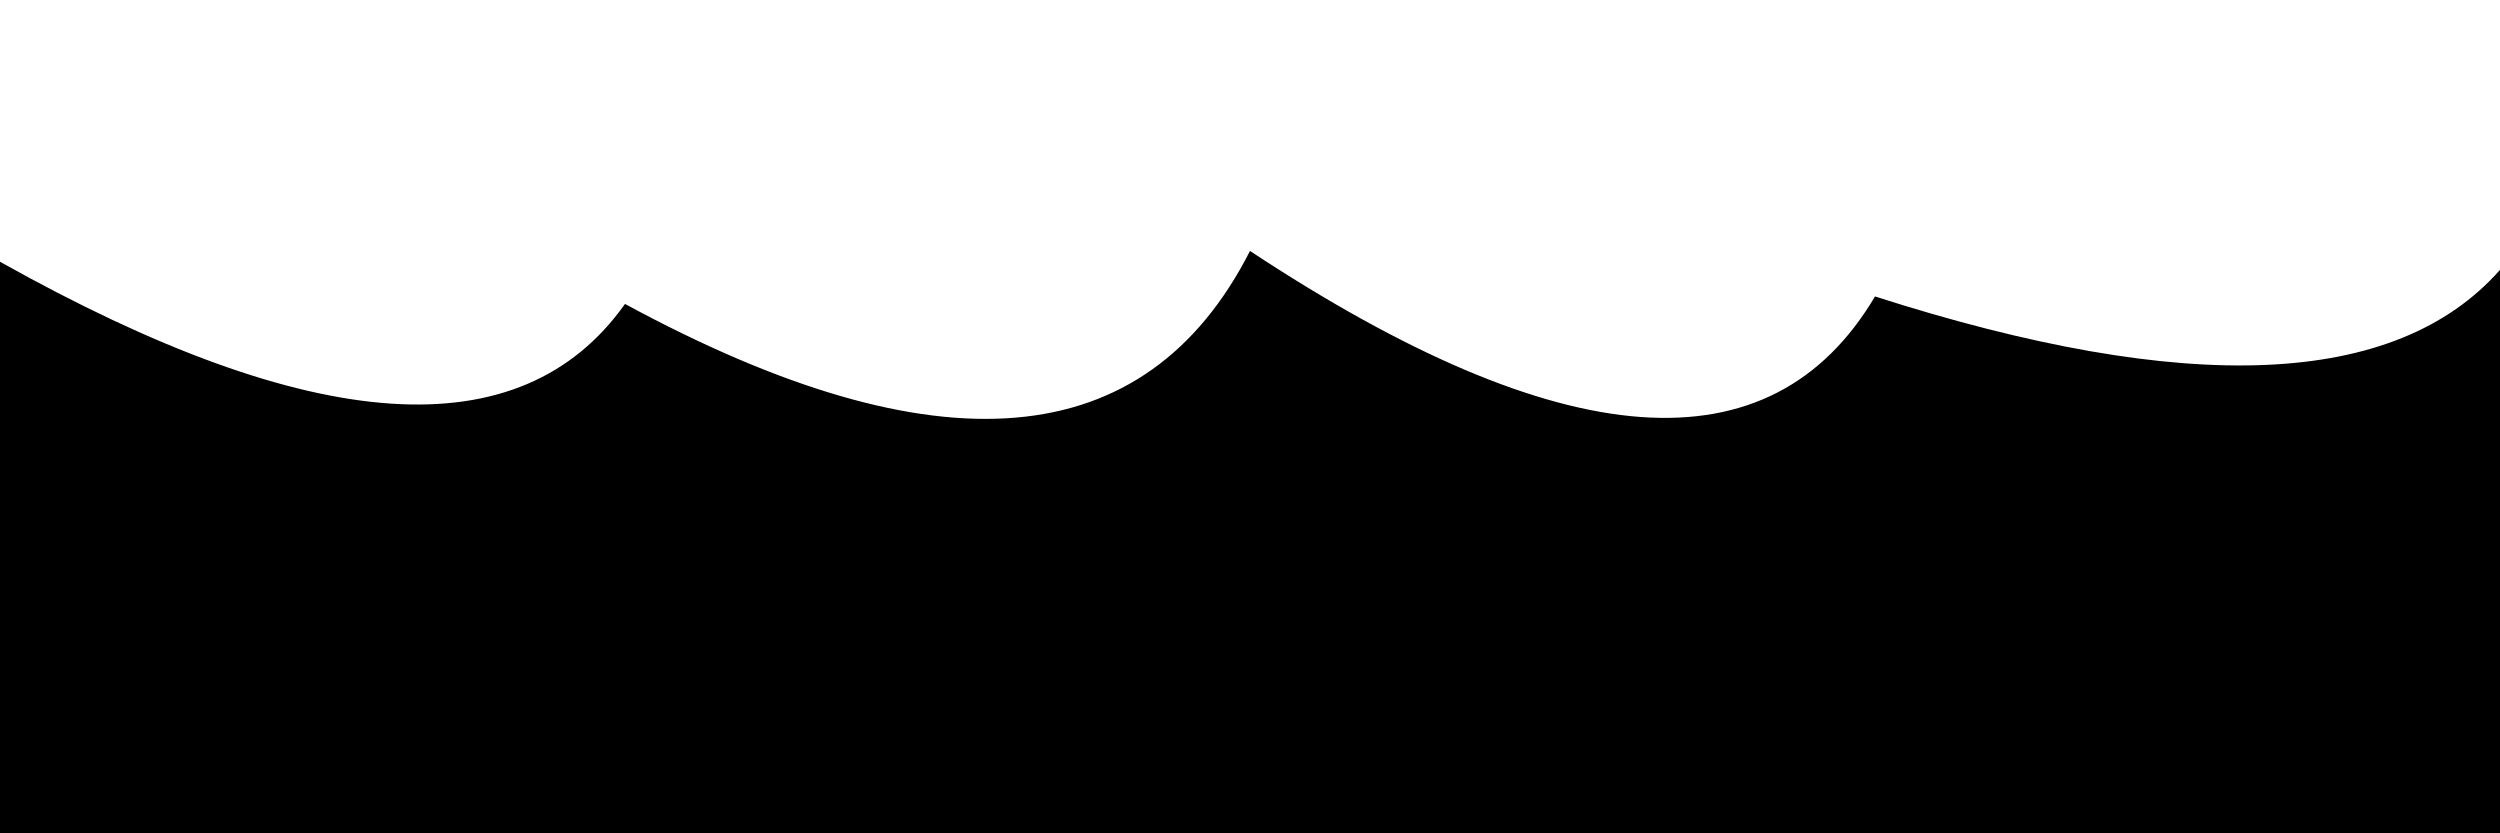 <svg xmlns="http://www.w3.org/2000/svg" version="1.1" xmlns:xlink="http://www.w3.org/1999/xlink" xmlns:svgjs="http://svgjs.dev/svgjs" viewBox="0 0 2400 800" opacity="1"><defs><linearGradient x1="50%" y1="0%" x2="50%" y2="100%" id="sssurf-grad"><stop stop-color="hsla(234, 100%, 31%, 1.00)" stop-opacity="1" offset="0%"></stop><stop stop-color="hsla(0, 0%, 0%, 1.00)" stop-opacity="1" offset="100%"></stop></linearGradient></defs><g fill="url(#sssurf-grad)" transform="matrix(1,0,0,1,0,-120.924)"><path d="M 0 316.206 Q 450 568.302 600 356.714 Q 1050 600.428 1200 305.848 Q 1650 602.79 1800 349.525 Q 2250 493.738 2400 324.022 L 2400 800 L 0 800 L 0 306.345 Z" transform="matrix(1,0,0,1,0,56)" opacity="0.05"></path><path d="M 0 316.206 Q 450 568.302 600 356.714 Q 1050 600.428 1200 305.848 Q 1650 602.79 1800 349.525 Q 2250 493.738 2400 324.022 L 2400 800 L 0 800 L 0 306.345 Z" transform="matrix(1,0,0,1,0,112)" opacity="0.29"></path><path d="M 0 316.206 Q 450 568.302 600 356.714 Q 1050 600.428 1200 305.848 Q 1650 602.79 1800 349.525 Q 2250 493.738 2400 324.022 L 2400 800 L 0 800 L 0 306.345 Z" transform="matrix(1,0,0,1,0,168)" opacity="0.53"></path><path d="M 0 316.206 Q 450 568.302 600 356.714 Q 1050 600.428 1200 305.848 Q 1650 602.79 1800 349.525 Q 2250 493.738 2400 324.022 L 2400 800 L 0 800 L 0 306.345 Z" transform="matrix(1,0,0,1,0,224)" opacity="0.76"></path><path d="M 0 316.206 Q 450 568.302 600 356.714 Q 1050 600.428 1200 305.848 Q 1650 602.79 1800 349.525 Q 2250 493.738 2400 324.022 L 2400 800 L 0 800 L 0 306.345 Z" transform="matrix(1,0,0,1,0,280)" opacity="1.00"></path></g></svg>